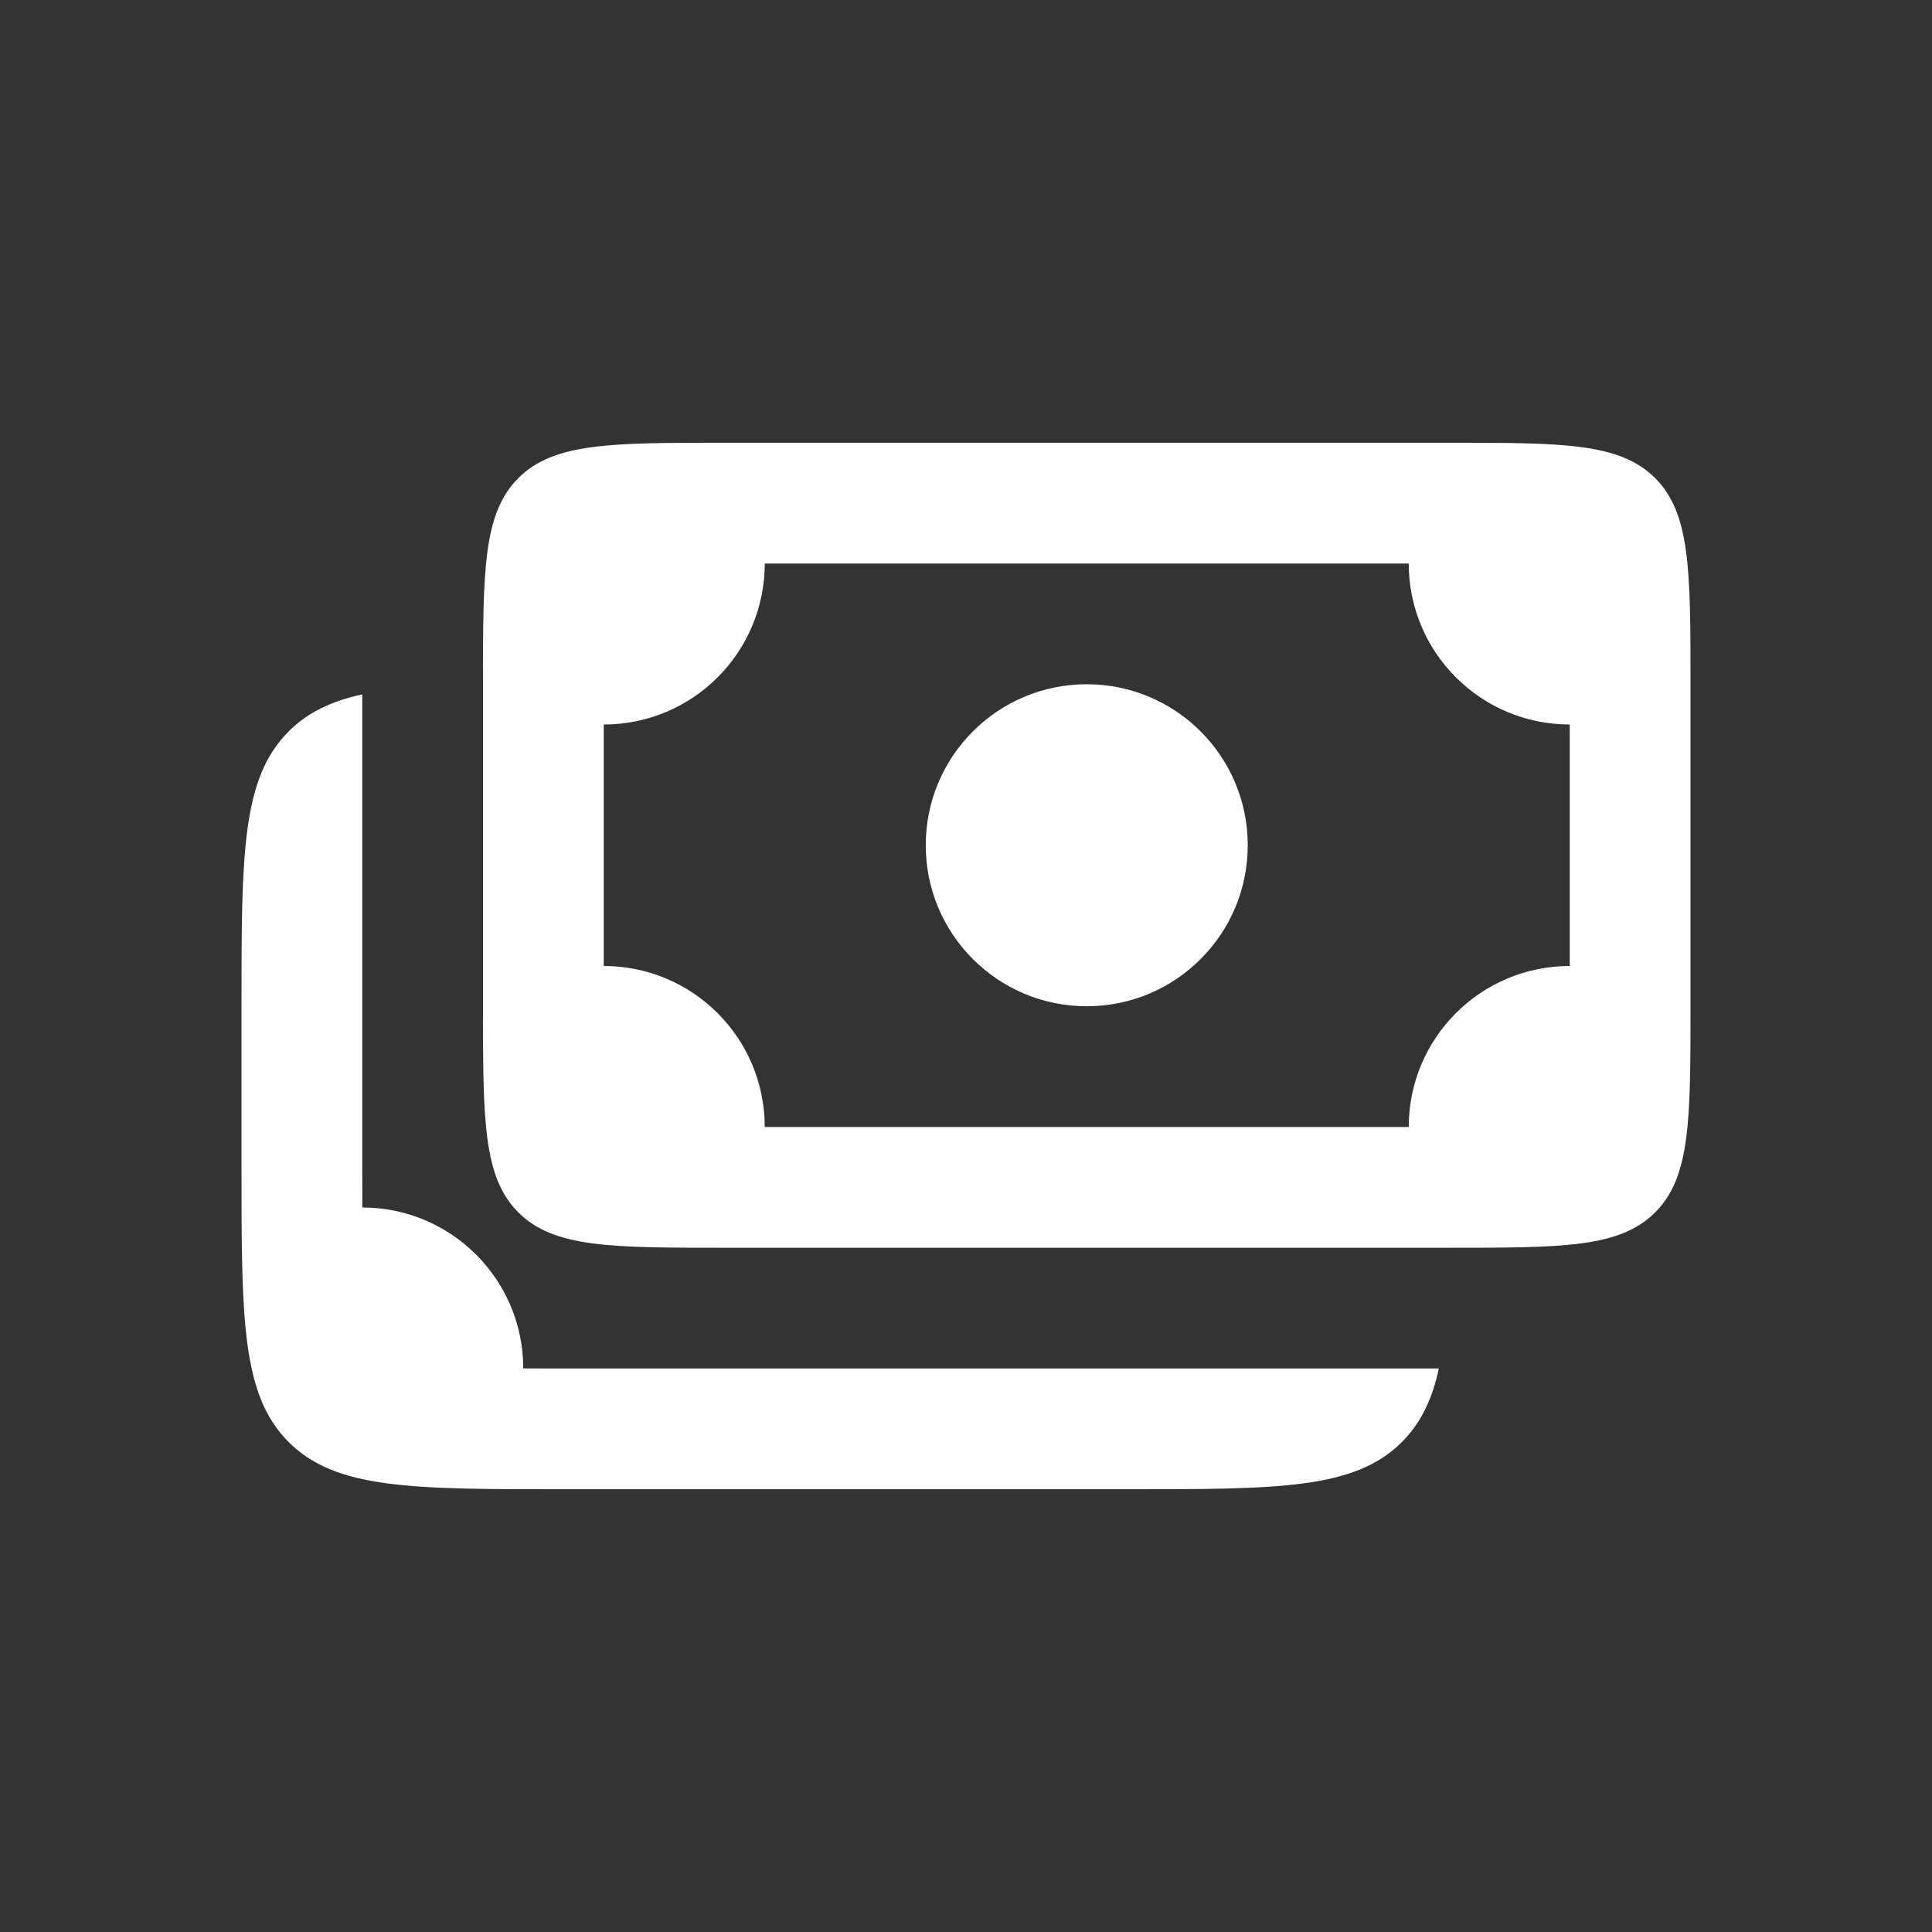 <svg width="24" height="24" viewBox="0 0 24 24" fill="none" xmlns="http://www.w3.org/2000/svg">
<rect x="0" y="0" width="24" height="24" fill="#333333" stroke="none"/>
<path d="M15.5 10.5C15.5 11.605 14.605 12.5 13.5 12.5C12.395 12.5 11.5 11.605 11.5 10.5C11.5 9.395 12.395 8.5 13.5 8.5C14.605 8.5 15.5 9.395 15.5 10.5Z" fill="white"/>
<path fill-rule="evenodd" clip-rule="evenodd" d="M6.439 5.939C6 6.379 6 7.086 6 8.5V12.5C6 13.914 6 14.621 6.439 15.061C6.879 15.5 7.586 15.5 9 15.5H18C19.414 15.5 20.121 15.5 20.561 15.061C21 14.621 21 13.914 21 12.5V8.5C21 7.086 21 6.379 20.561 5.939C20.121 5.5 19.414 5.5 18 5.5H9C7.586 5.5 6.879 5.5 6.439 5.939ZM17.5 7L9.5 7C9.5 8.105 8.605 9 7.5 9V12C8.605 12 9.5 12.895 9.5 14H17.5C17.5 12.895 18.395 12 19.5 12V9C18.395 9 17.5 8.105 17.5 7Z" fill="white"/>
<path d="M3 14.5V12.5C3 10.614 3 9.672 3.586 9.086C3.821 8.851 4.113 8.71 4.5 8.626V14.5C4.5 14.679 4.5 14.846 4.501 15C5.605 15 6.5 15.895 6.5 16.999C6.654 17 6.821 17 7 17H17.874C17.79 17.387 17.649 17.679 17.414 17.914C16.828 18.5 15.886 18.5 14 18.5H7C5.114 18.5 4.172 18.5 3.586 17.914C3 17.328 3 16.386 3 14.5Z" fill="white"/>
</svg>
